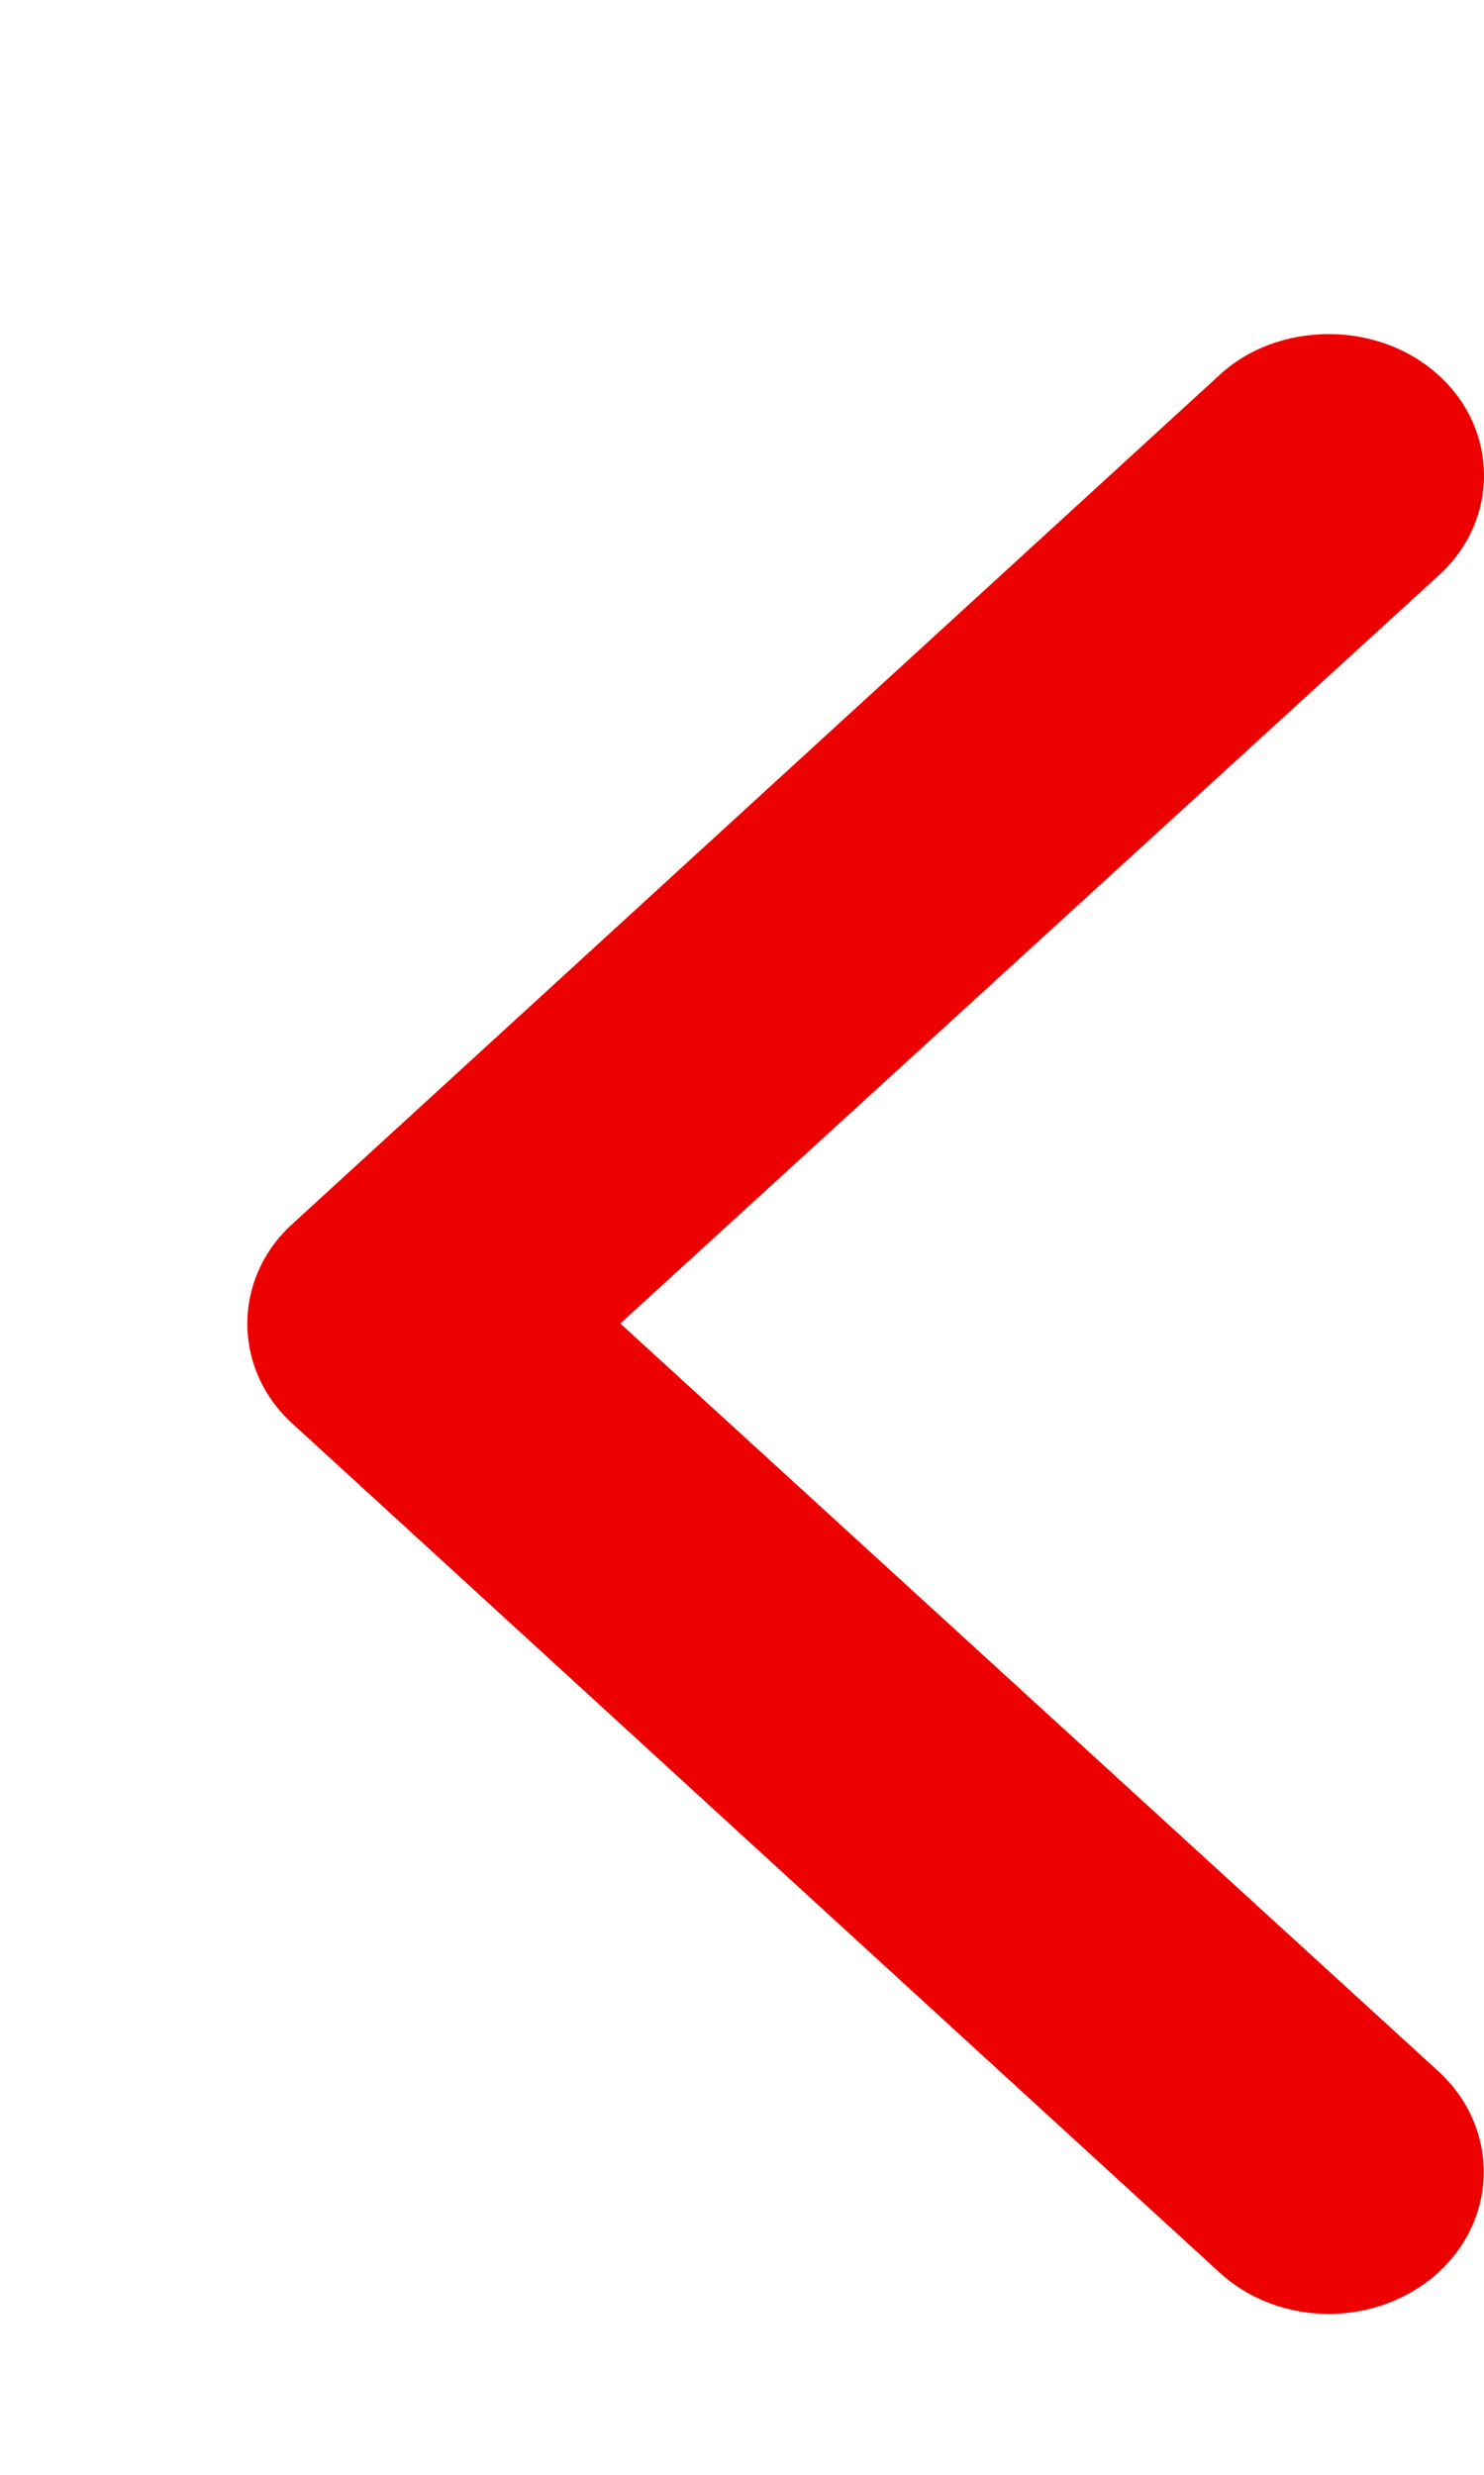 <svg width="3" height="5" viewBox="0 0 3 5" fill="none" xmlns="http://www.w3.org/2000/svg">
<path fill-rule="evenodd" clip-rule="evenodd" d="M2.686 0.675C2.769 0.675 2.849 0.704 2.908 0.758C2.967 0.811 3 0.884 3 0.961C3 1.037 2.967 1.11 2.908 1.163L1.254 2.674L2.908 4.185C3.03 4.297 3.03 4.479 2.908 4.591C2.785 4.703 2.587 4.703 2.465 4.591L0.592 2.877C0.533 2.824 0.5 2.751 0.5 2.674C0.5 2.598 0.533 2.525 0.592 2.472L2.465 0.758C2.523 0.704 2.603 0.675 2.686 0.675Z" fill="#EC0000"/>
</svg>
